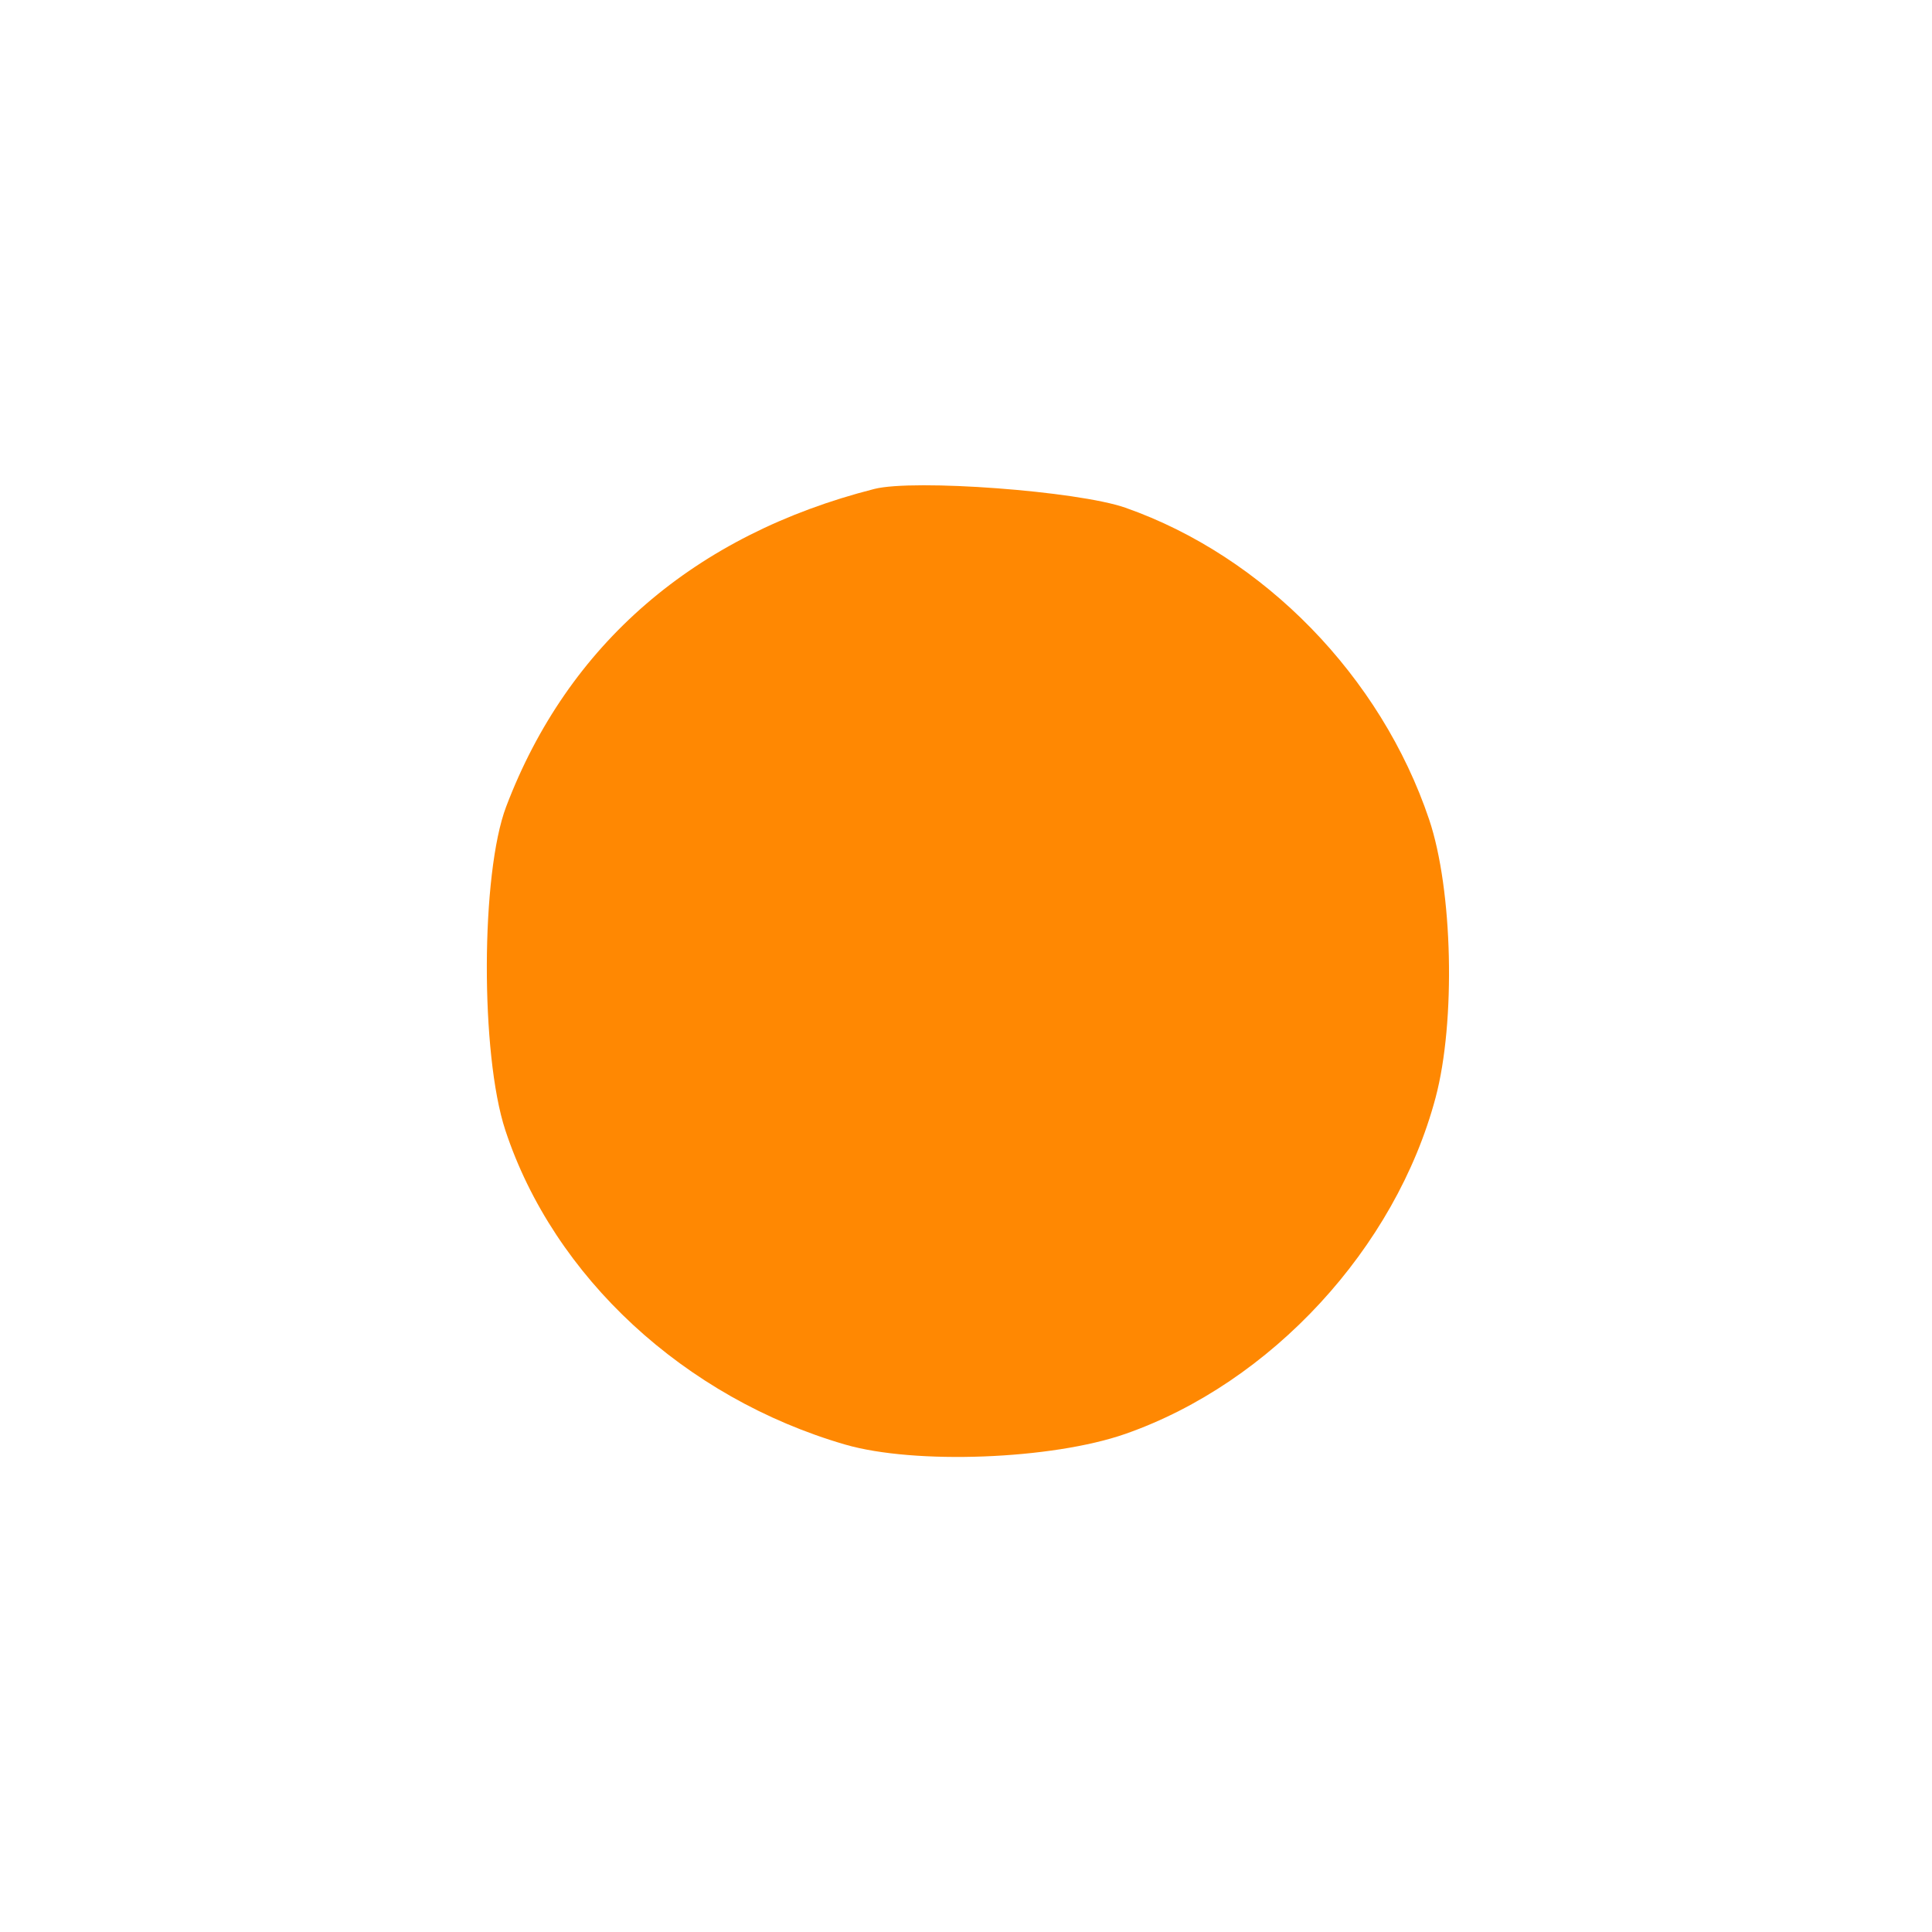 <svg xmlns="http://www.w3.org/2000/svg" width="300" height="300" viewBox="0 0 200 200" version="1.1">
	<path d="M 90.500 50.618 C 71.918 55.355, 58.784 66.690, 52.399 83.500 C 49.768 90.428, 49.719 109.130, 52.312 117 C 57.315 132.182, 70.848 144.702, 87.483 149.538 C 94.695 151.635, 108.896 151.095, 116.500 148.435 C 131.593 143.156, 144.463 129.205, 148.610 113.632 C 150.709 105.748, 150.393 92.105, 147.943 84.832 C 142.957 70.030, 130.840 57.593, 116.500 52.559 C 111.581 50.832, 94.626 49.567, 90.500 50.618" stroke="none" fill="#ff8802" fill-rule="evenodd"/>
</svg>